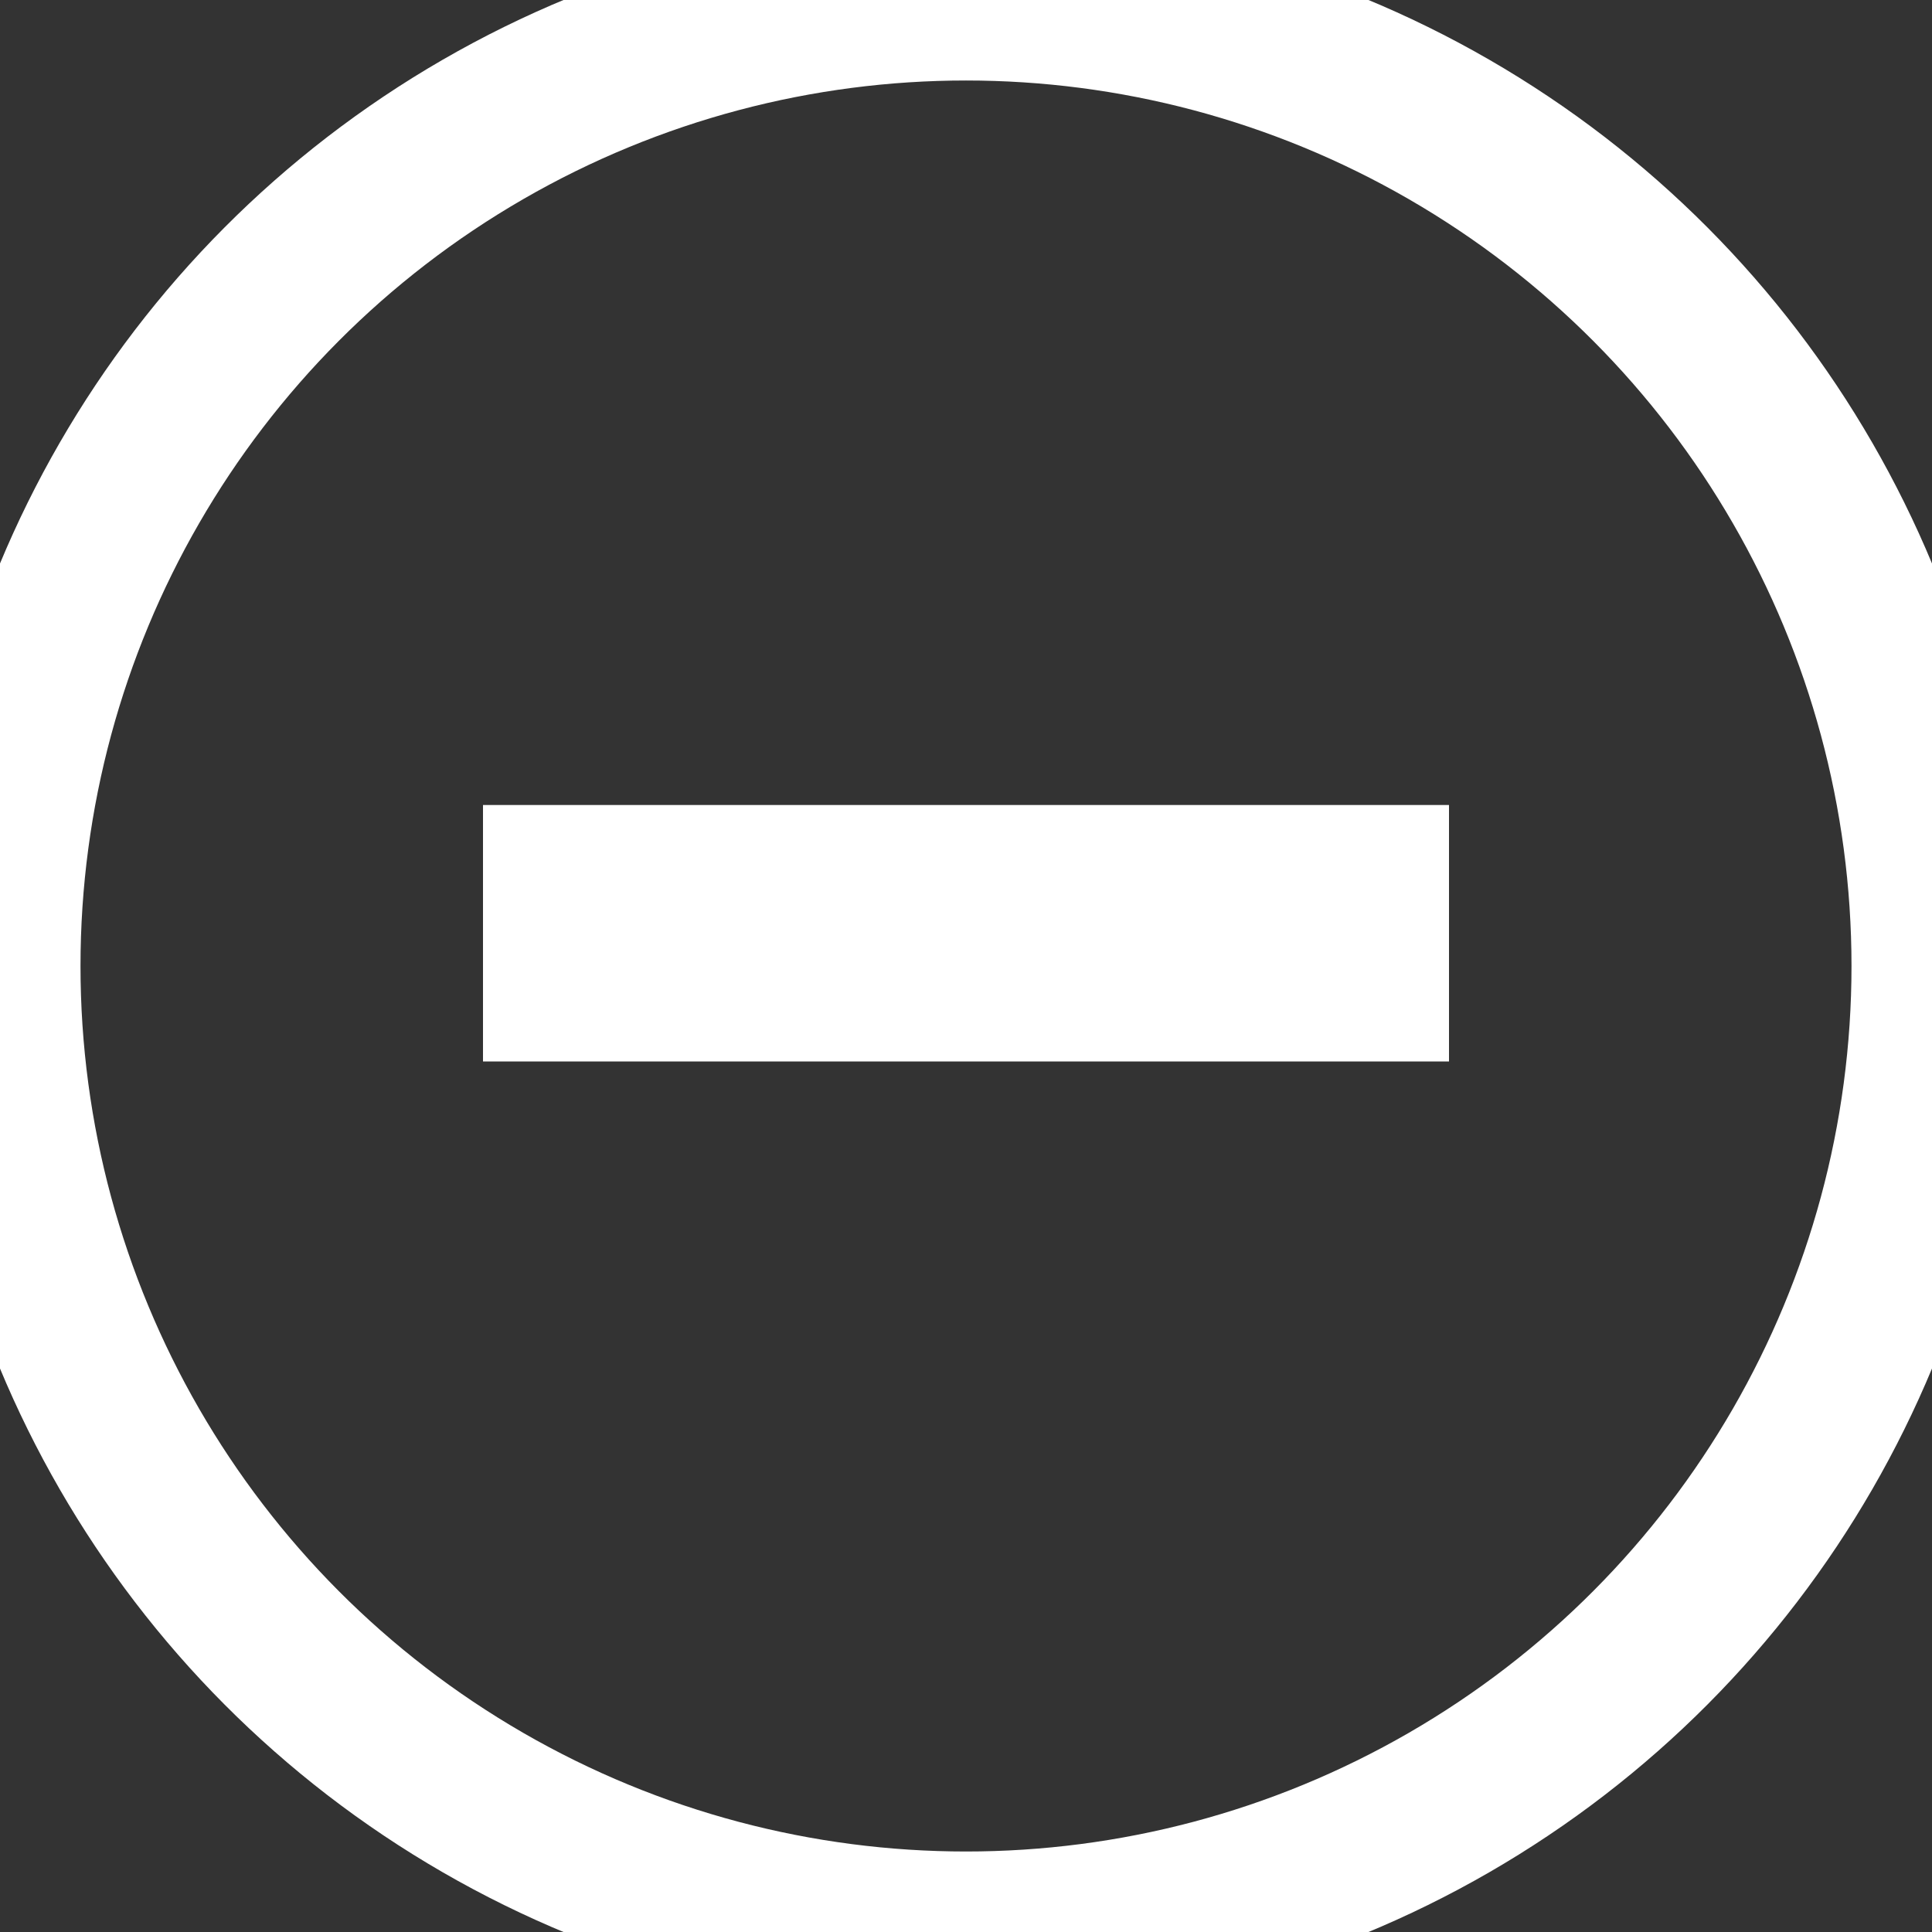 <?xml version="1.0" encoding="UTF-8"?>
<svg width="12px" height="12px" viewBox="0 0 12 12" version="1.1" xmlns="http://www.w3.org/2000/svg" xmlns:xlink="http://www.w3.org/1999/xlink">
    <rect x="0" y="0" width="12" height="12" fill="#333333" stroke="none"/>
    <!-- Generator: Sketch 39.1 (31720) - http://www.bohemiancoding.com/sketch -->
    <title>close-button-icon</title>
    <desc>Created with Sketch.</desc>
    <defs></defs>
    <g id="Symbols" stroke="none" stroke-width="1" fill="none" fill-rule="evenodd">
        <g id="close-button-icon">
            <g>
                <circle id="Oval-2" stroke="#FFFFFF" cx="6" cy="6" r="6"></circle>
                <polygon id="-" fill="#FFFFFF" points="9 6.593 3 6.593 3 5 9 5"></polygon>
            </g>
        </g>
    </g>
</svg>